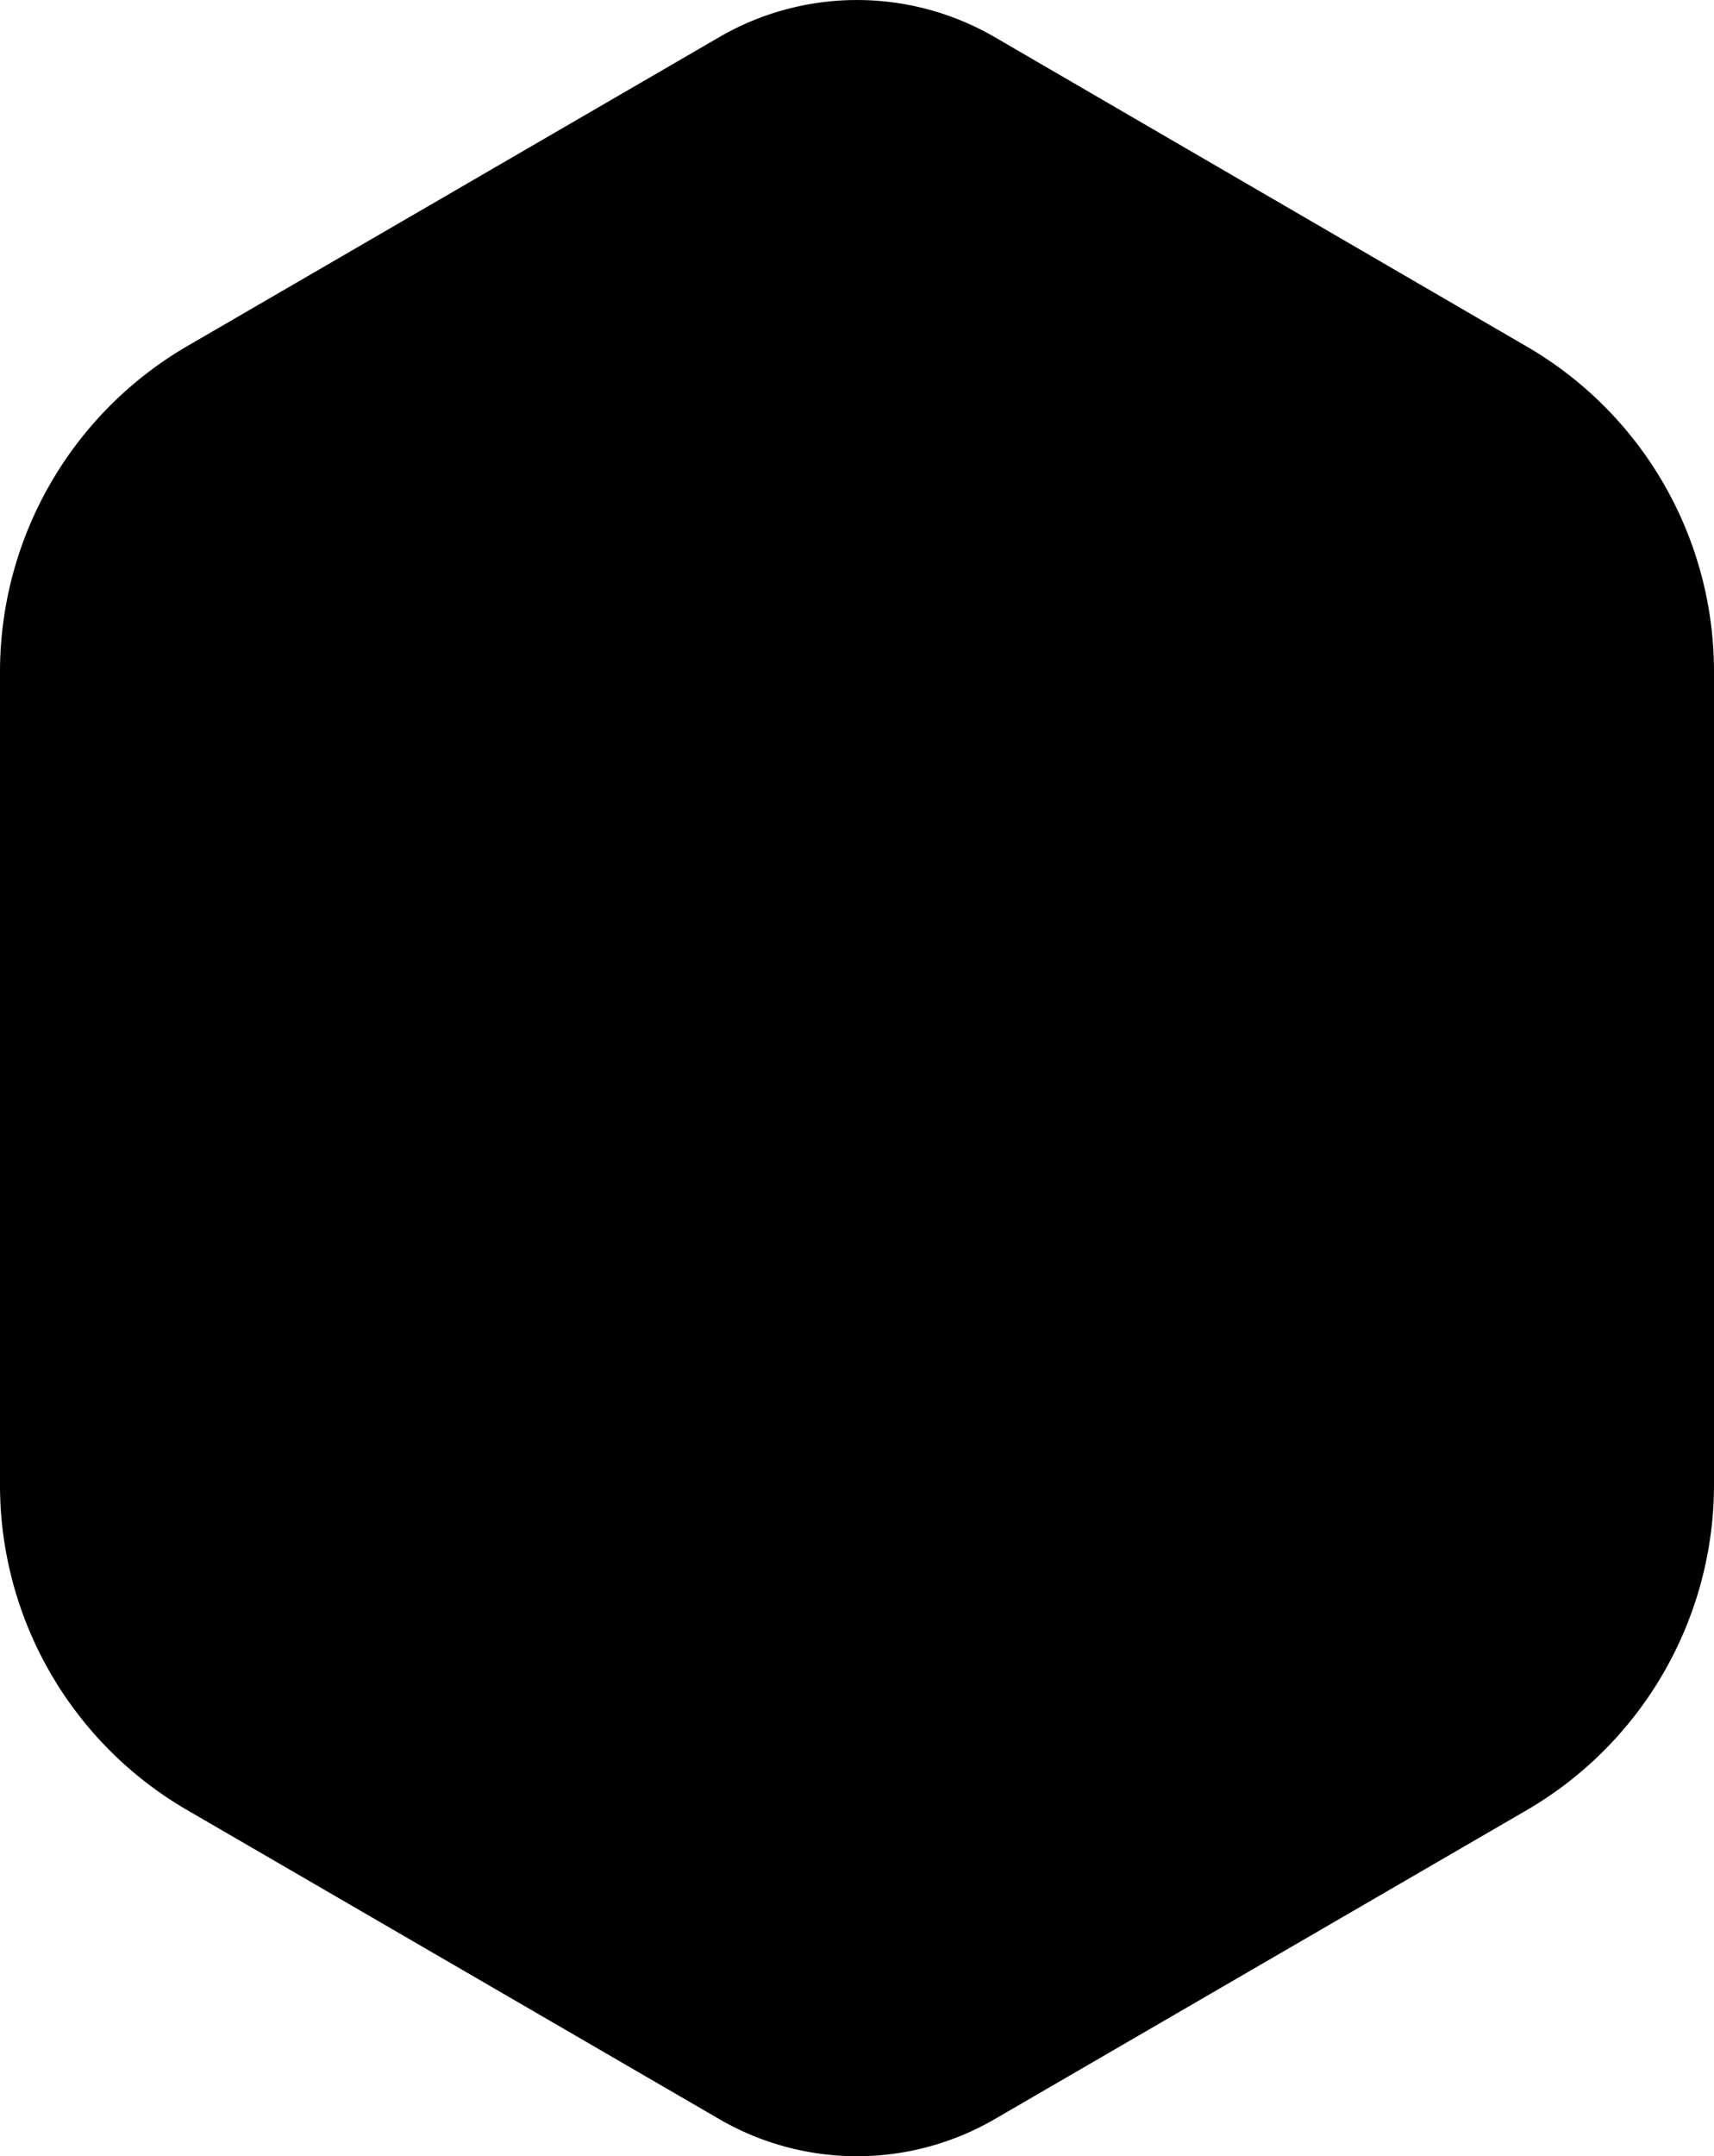 <svg xmlns="http://www.w3.org/2000/svg" viewBox="0 0 32 40.235" fill="currentColor" aria-hidden="true" data-slot="icon">
  <path d="M0 12.542V27.7a7.012 7.012 0 0 0 3.488 6.072l9.935 5.767a5.121 5.121 0 0 0 5.154 0l9.935-5.767A7.031 7.031 0 0 0 32 27.7V12.542a7.012 7.012 0 0 0-3.488-6.071L18.577.696a5.121 5.121 0 0 0-5.154 0L3.488 6.463A7.034 7.034 0 0 0 0 12.542Z"/>
  <path d="m28.132 19.72-3.65-1.248a3.992 3.992 0 0 1-2.62-2.992L20.32 7.826a.417.417 0 0 0-.41-.335.417.417 0 0 0-.412.335l-1.542 7.654a3.992 3.992 0 0 1-2.62 2.992l-3.65 1.247a.412.412 0 0 0-.279.398c0 .18.116.335.28.397l3.65 1.247a3.992 3.992 0 0 1 2.62 2.993l1.541 7.653c.04.195.21.336.411.336.202 0 .372-.14.41-.336l1.543-7.653a3.992 3.992 0 0 1 2.62-2.993l3.65-1.247a.412.412 0 0 0 .279-.397.43.43 0 0 0-.28-.398zM8.493 12.698l1.287.436c.473.164.83.561.922 1.06l.543 2.705a.15.15 0 0 0 .147.116.15.15 0 0 0 .147-.116l.543-2.705c.1-.49.45-.896.93-1.06l1.286-.436a.15.15 0 0 0 .1-.14.15.15 0 0 0-.1-.14l-1.286-.437a1.418 1.418 0 0 1-.93-1.06l-.543-2.704a.15.15 0 0 0-.147-.117.15.15 0 0 0-.147.117l-.543 2.704c-.1.49-.45.896-.922 1.06l-1.287.436a.15.15 0 0 0-.1.14.15.15 0 0 0 .1.14M11.5 25.978l-1.728-.584a1.888 1.888 0 0 1-1.24-1.419l-.728-3.624a.193.193 0 0 0-.194-.156.193.193 0 0 0-.194.156l-.728 3.624a1.888 1.888 0 0 1-1.24 1.419l-1.728.584a.194.194 0 0 0-.132.187c0 .086.054.164.132.187l1.728.585a1.888 1.888 0 0 1 1.24 1.418l.728 3.624c.016.094.101.156.194.156s.17-.07.194-.156l.728-3.624c.132-.662.605-1.2 1.24-1.418l1.729-.585a.194.194 0 0 0 .131-.187.194.194 0 0 0-.131-.187z"/>
</svg>
